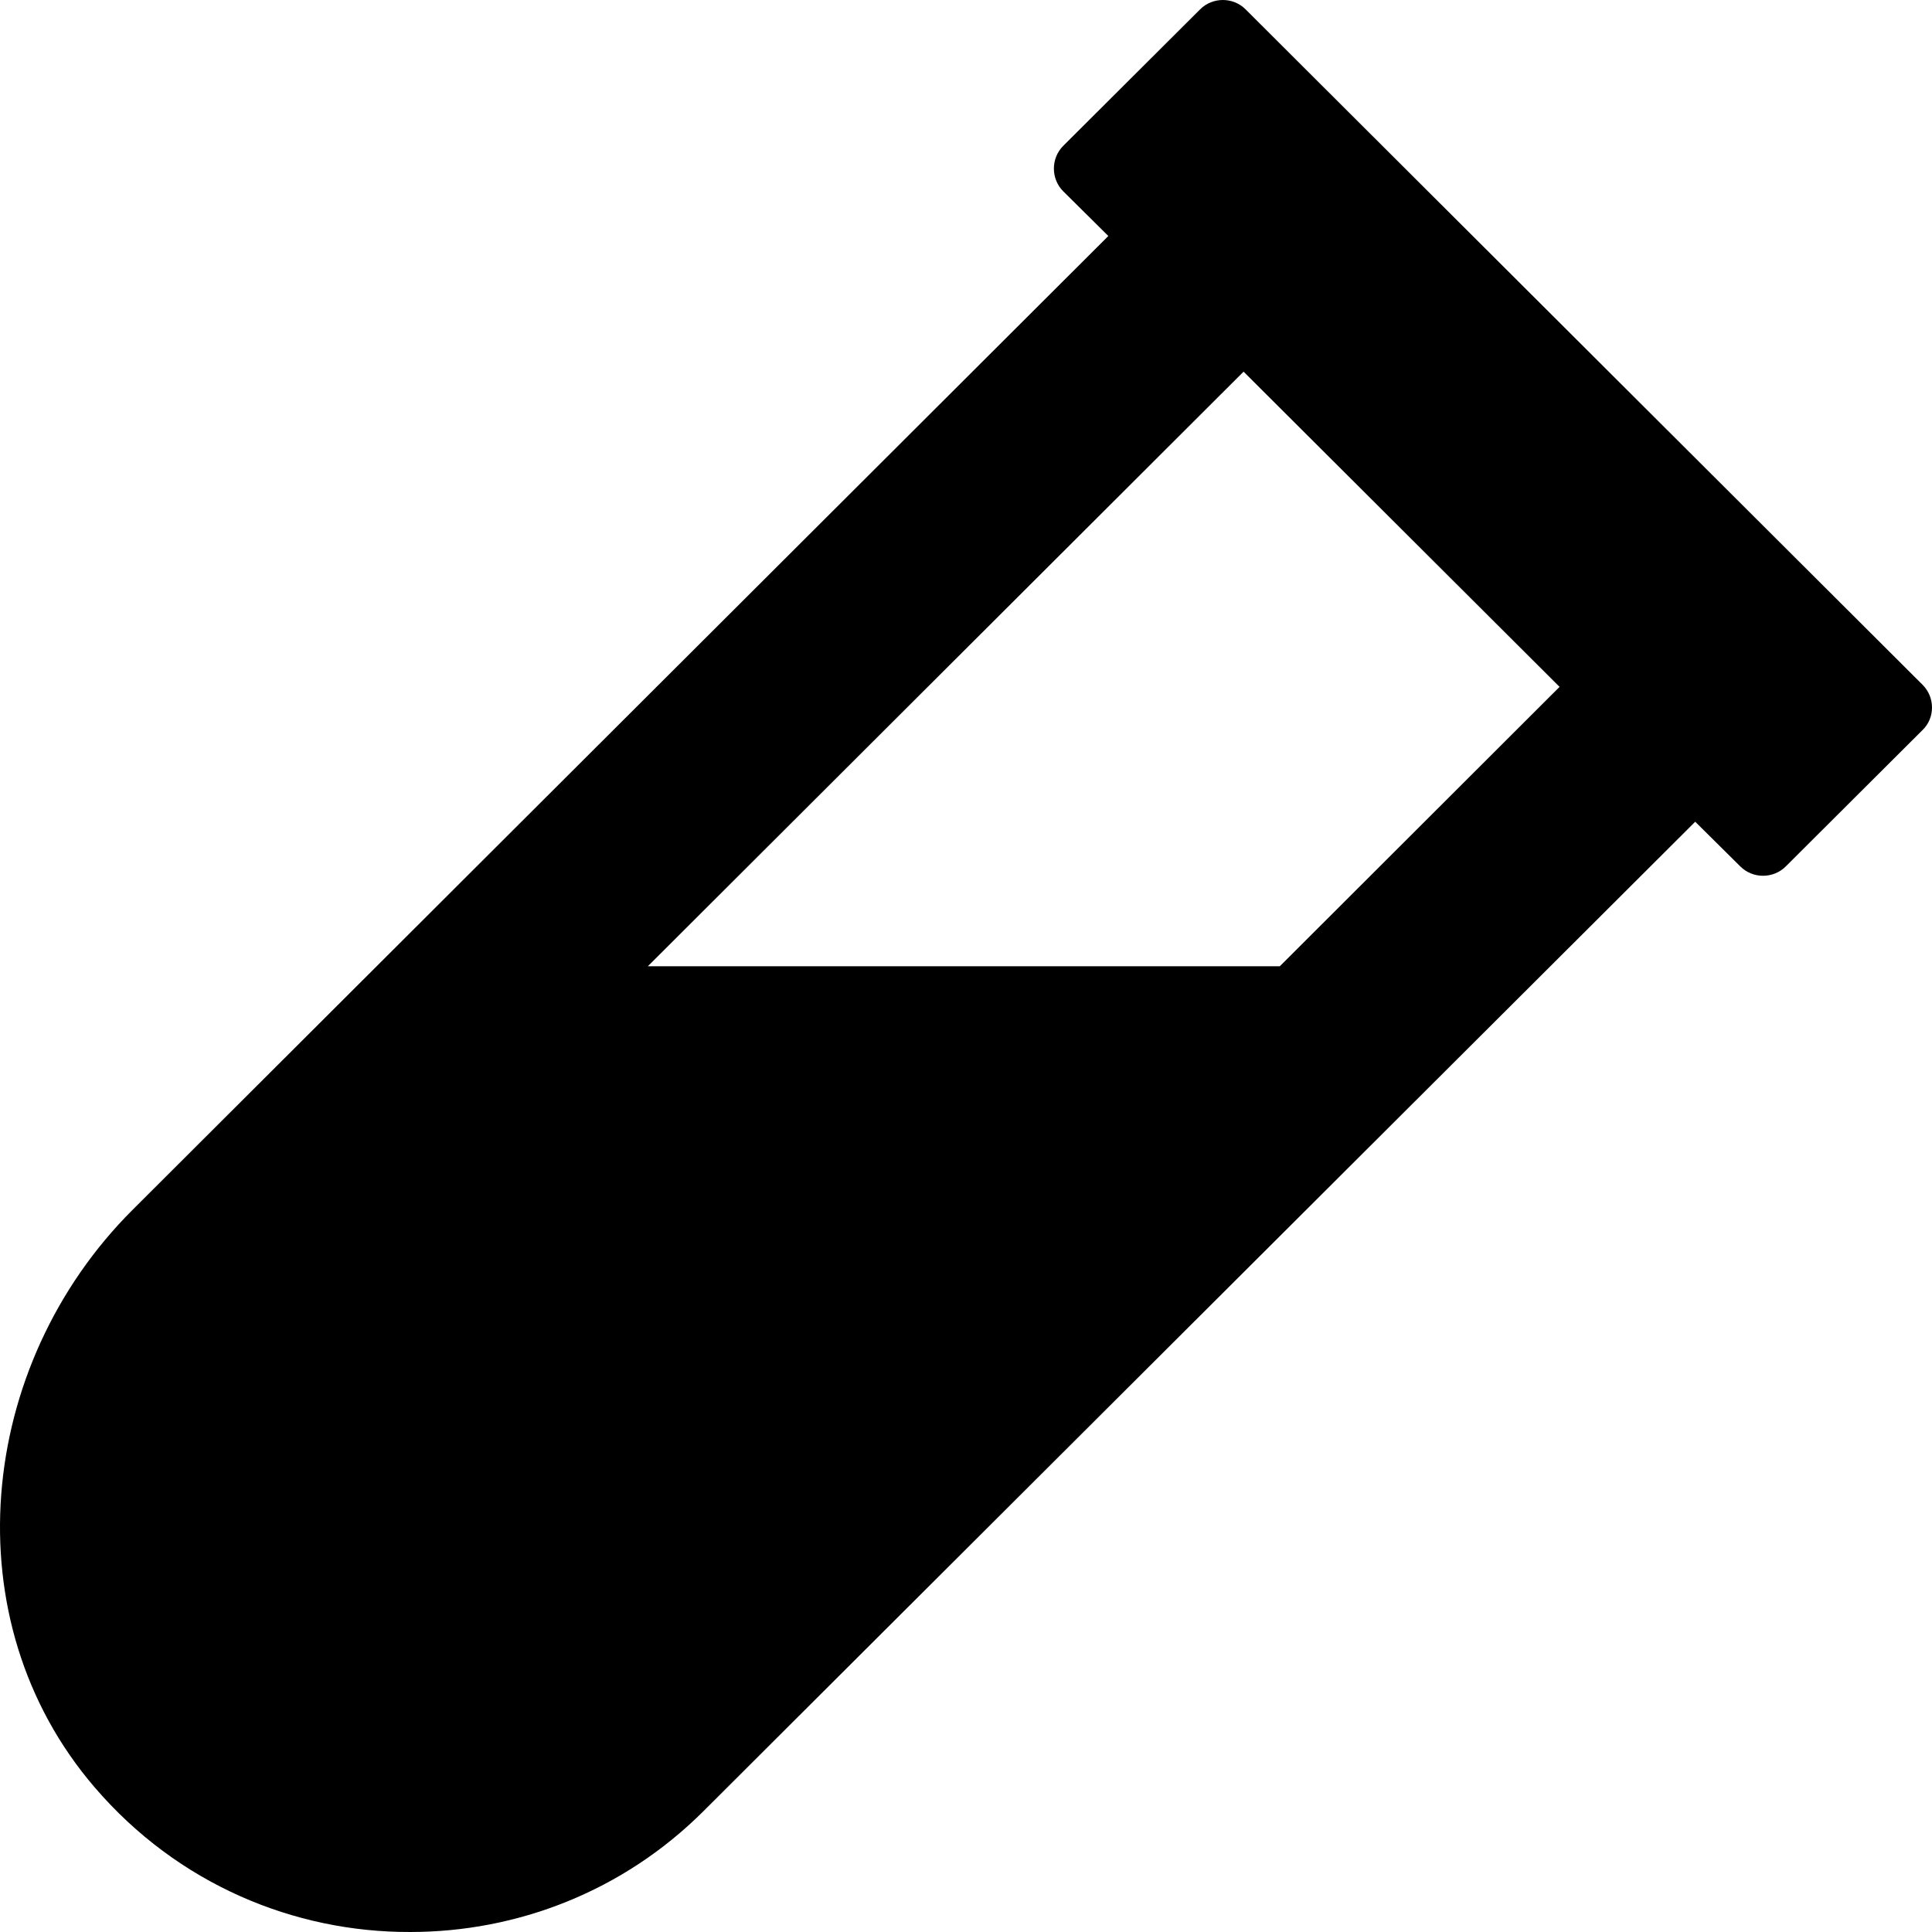 <svg xmlns="http://www.w3.org/2000/svg" viewBox="0 0 512 512"><path d="M509.52 181.495L330.096 2.48c-3.307-3.307-8.747-3.307-12.054 0l-36.269 36.166c-3.307 3.307-3.307 8.748 0 12.055l11.947 11.842L35.145 320.61c-41.389 41.286-48.11 108.817-10.027 153.09 21.974 25.604 52.803 38.406 83.631 38.299 28.162 0 56.324-10.668 77.765-32.111L449.25 217.767l11.947 11.842c3.307 3.307 8.747 3.307 12.054 0l36.269-36.166c3.307-3.2 3.307-8.641 0-11.948zm-170.357 74.571H171.686L329.562 98.495l83.739 83.533-74.138 74.038z"/></svg>